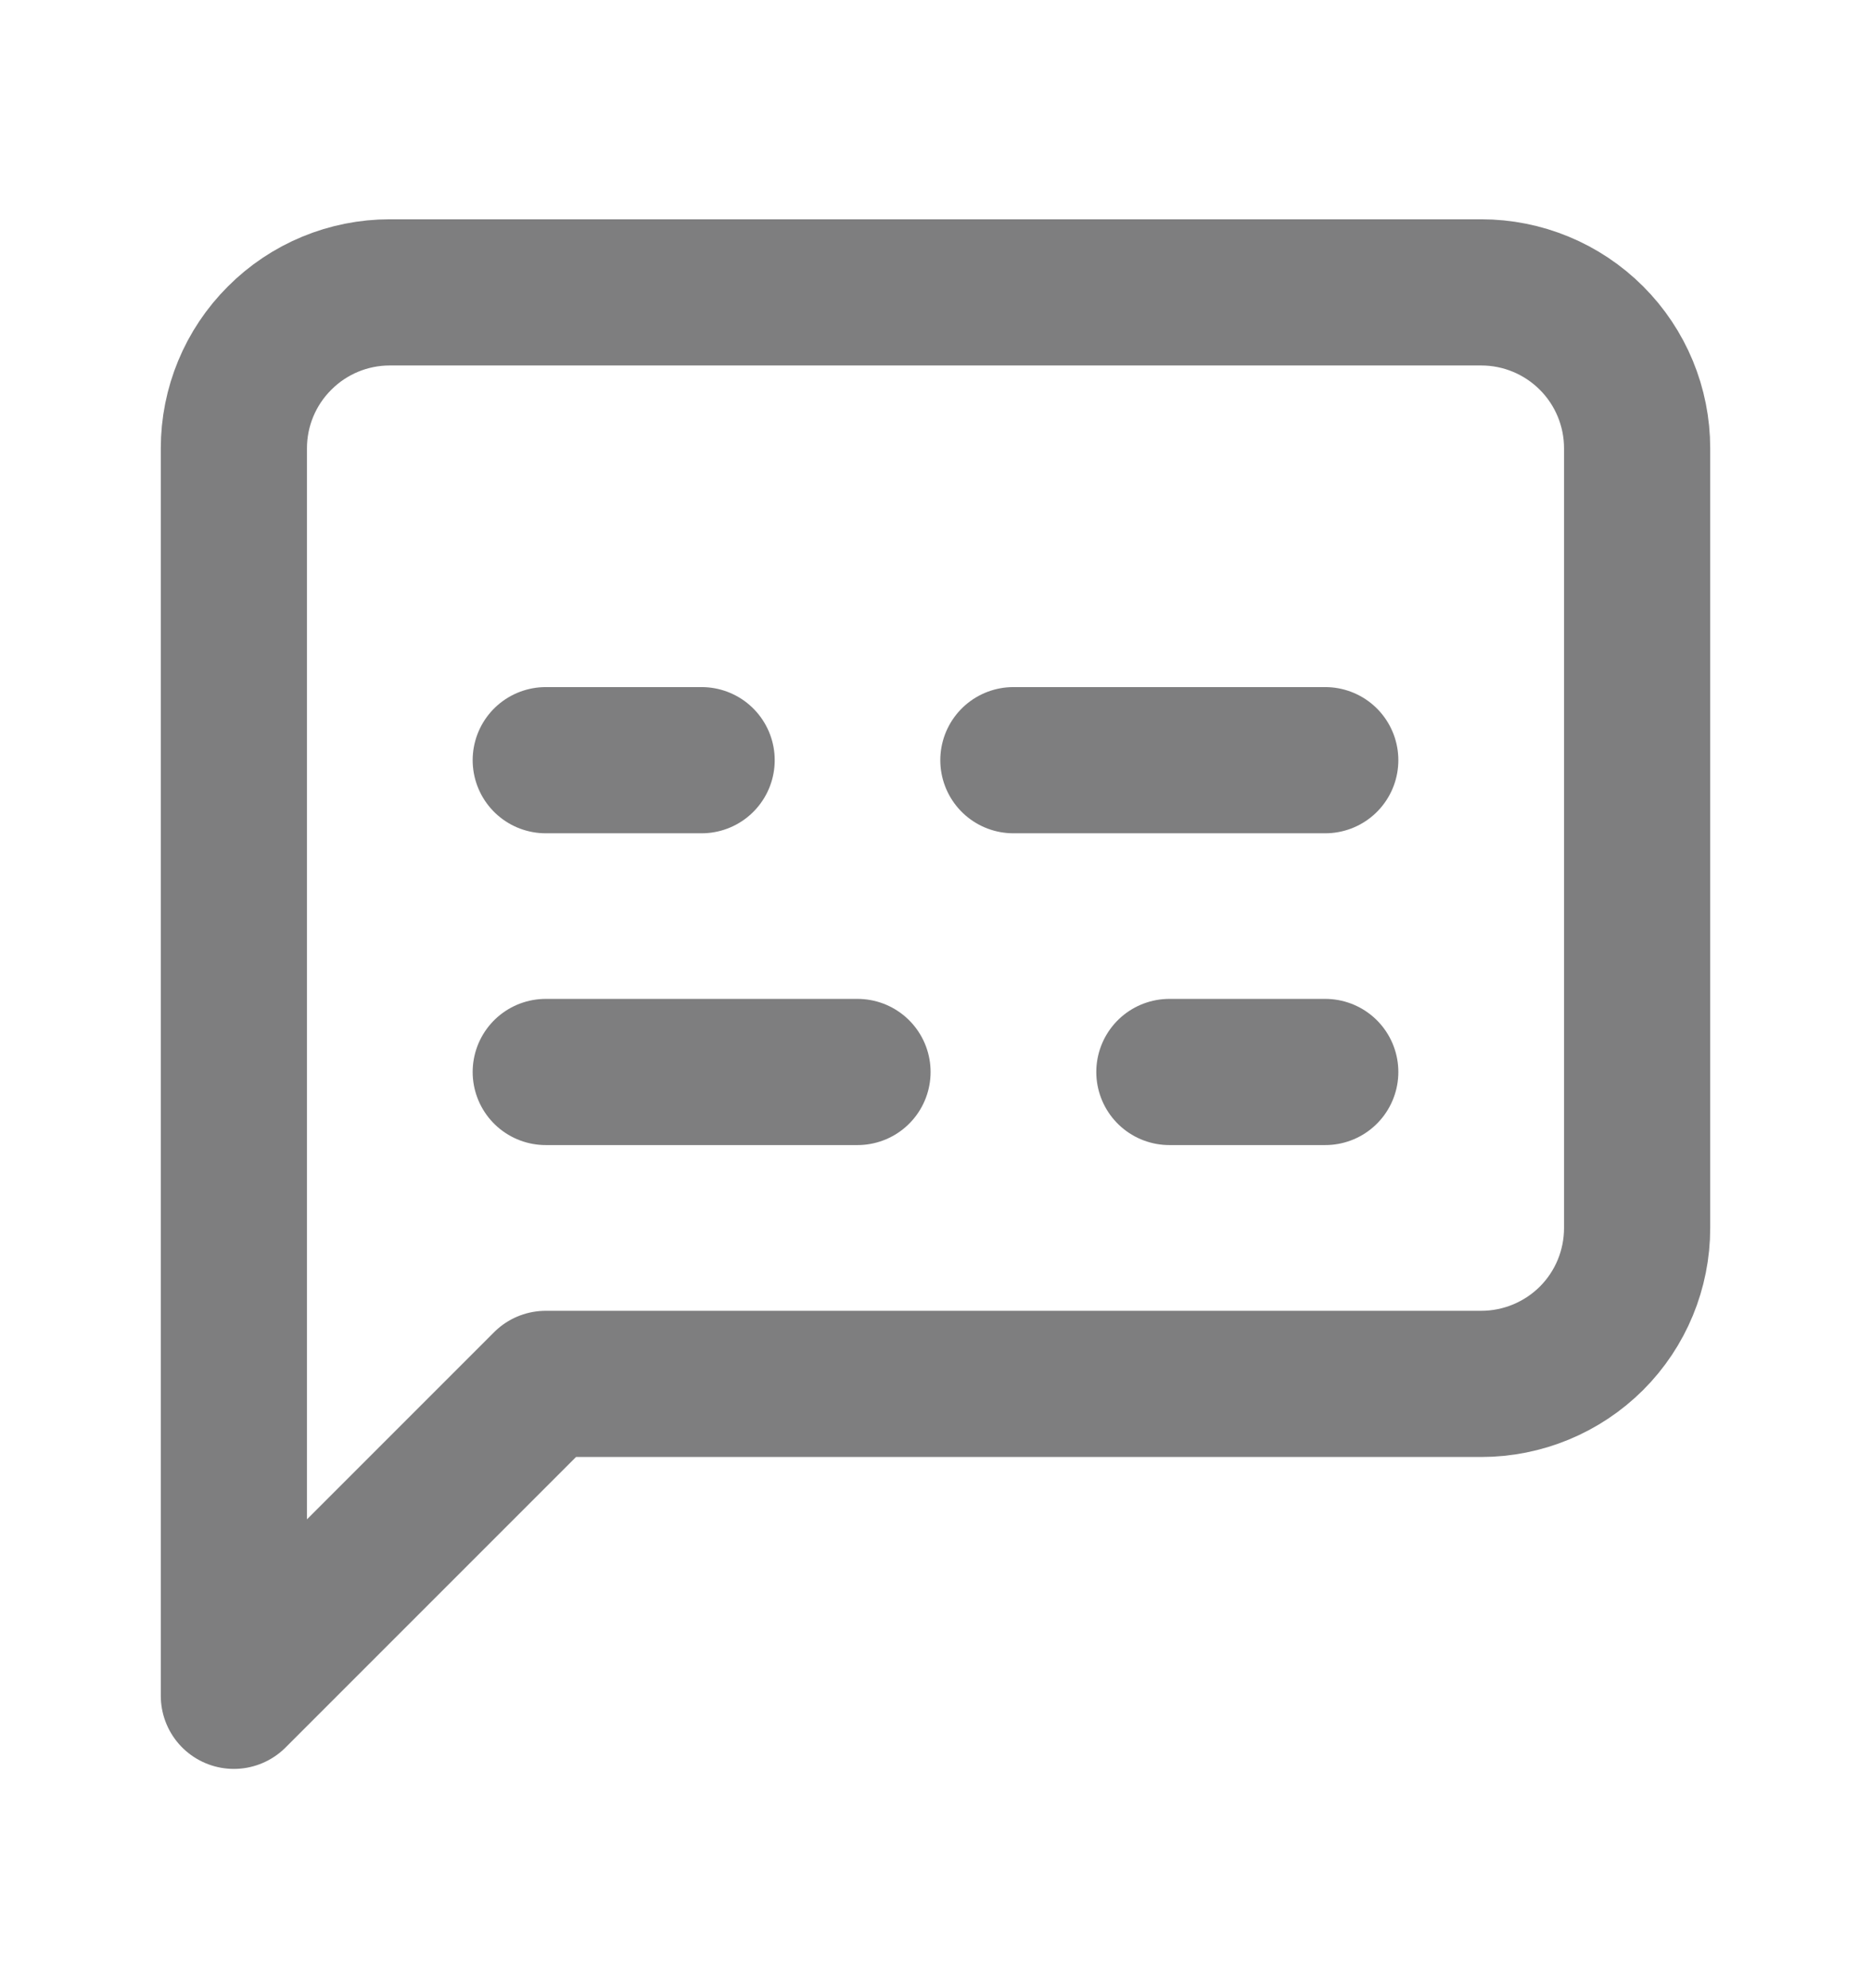 <svg width="16" height="17" viewBox="0 0 16 17" fill="none" xmlns="http://www.w3.org/2000/svg">
<path d="M4.667 9.166H7.333" stroke="#7E7E7F" stroke-width="1.25" stroke-linecap="round" stroke-linejoin="round"/>
<path d="M10 9.166H11.333" stroke="#7E7E7F" stroke-width="1.25" stroke-linecap="round" stroke-linejoin="round"/>
<path d="M4.667 6.5H6" stroke="#7E7E7F" stroke-width="1.25" stroke-linecap="round" stroke-linejoin="round"/>
<path d="M8.666 6.5H11.333" stroke="#7E7E7F" stroke-width="1.25" stroke-linecap="round" stroke-linejoin="round"/>
<path d="M14 10.5C14 10.854 13.86 11.193 13.61 11.443C13.359 11.693 13.02 11.833 12.667 11.833H4.667L2 14.5V3.833C2 3.48 2.14 3.141 2.391 2.891C2.641 2.64 2.98 2.5 3.333 2.5H12.667C13.02 2.5 13.359 2.64 13.61 2.891C13.86 3.141 14 3.48 14 3.833V10.5Z" stroke="#7E7E7F" stroke-width="1.25" stroke-linecap="round" stroke-linejoin="round"/>
</svg>
